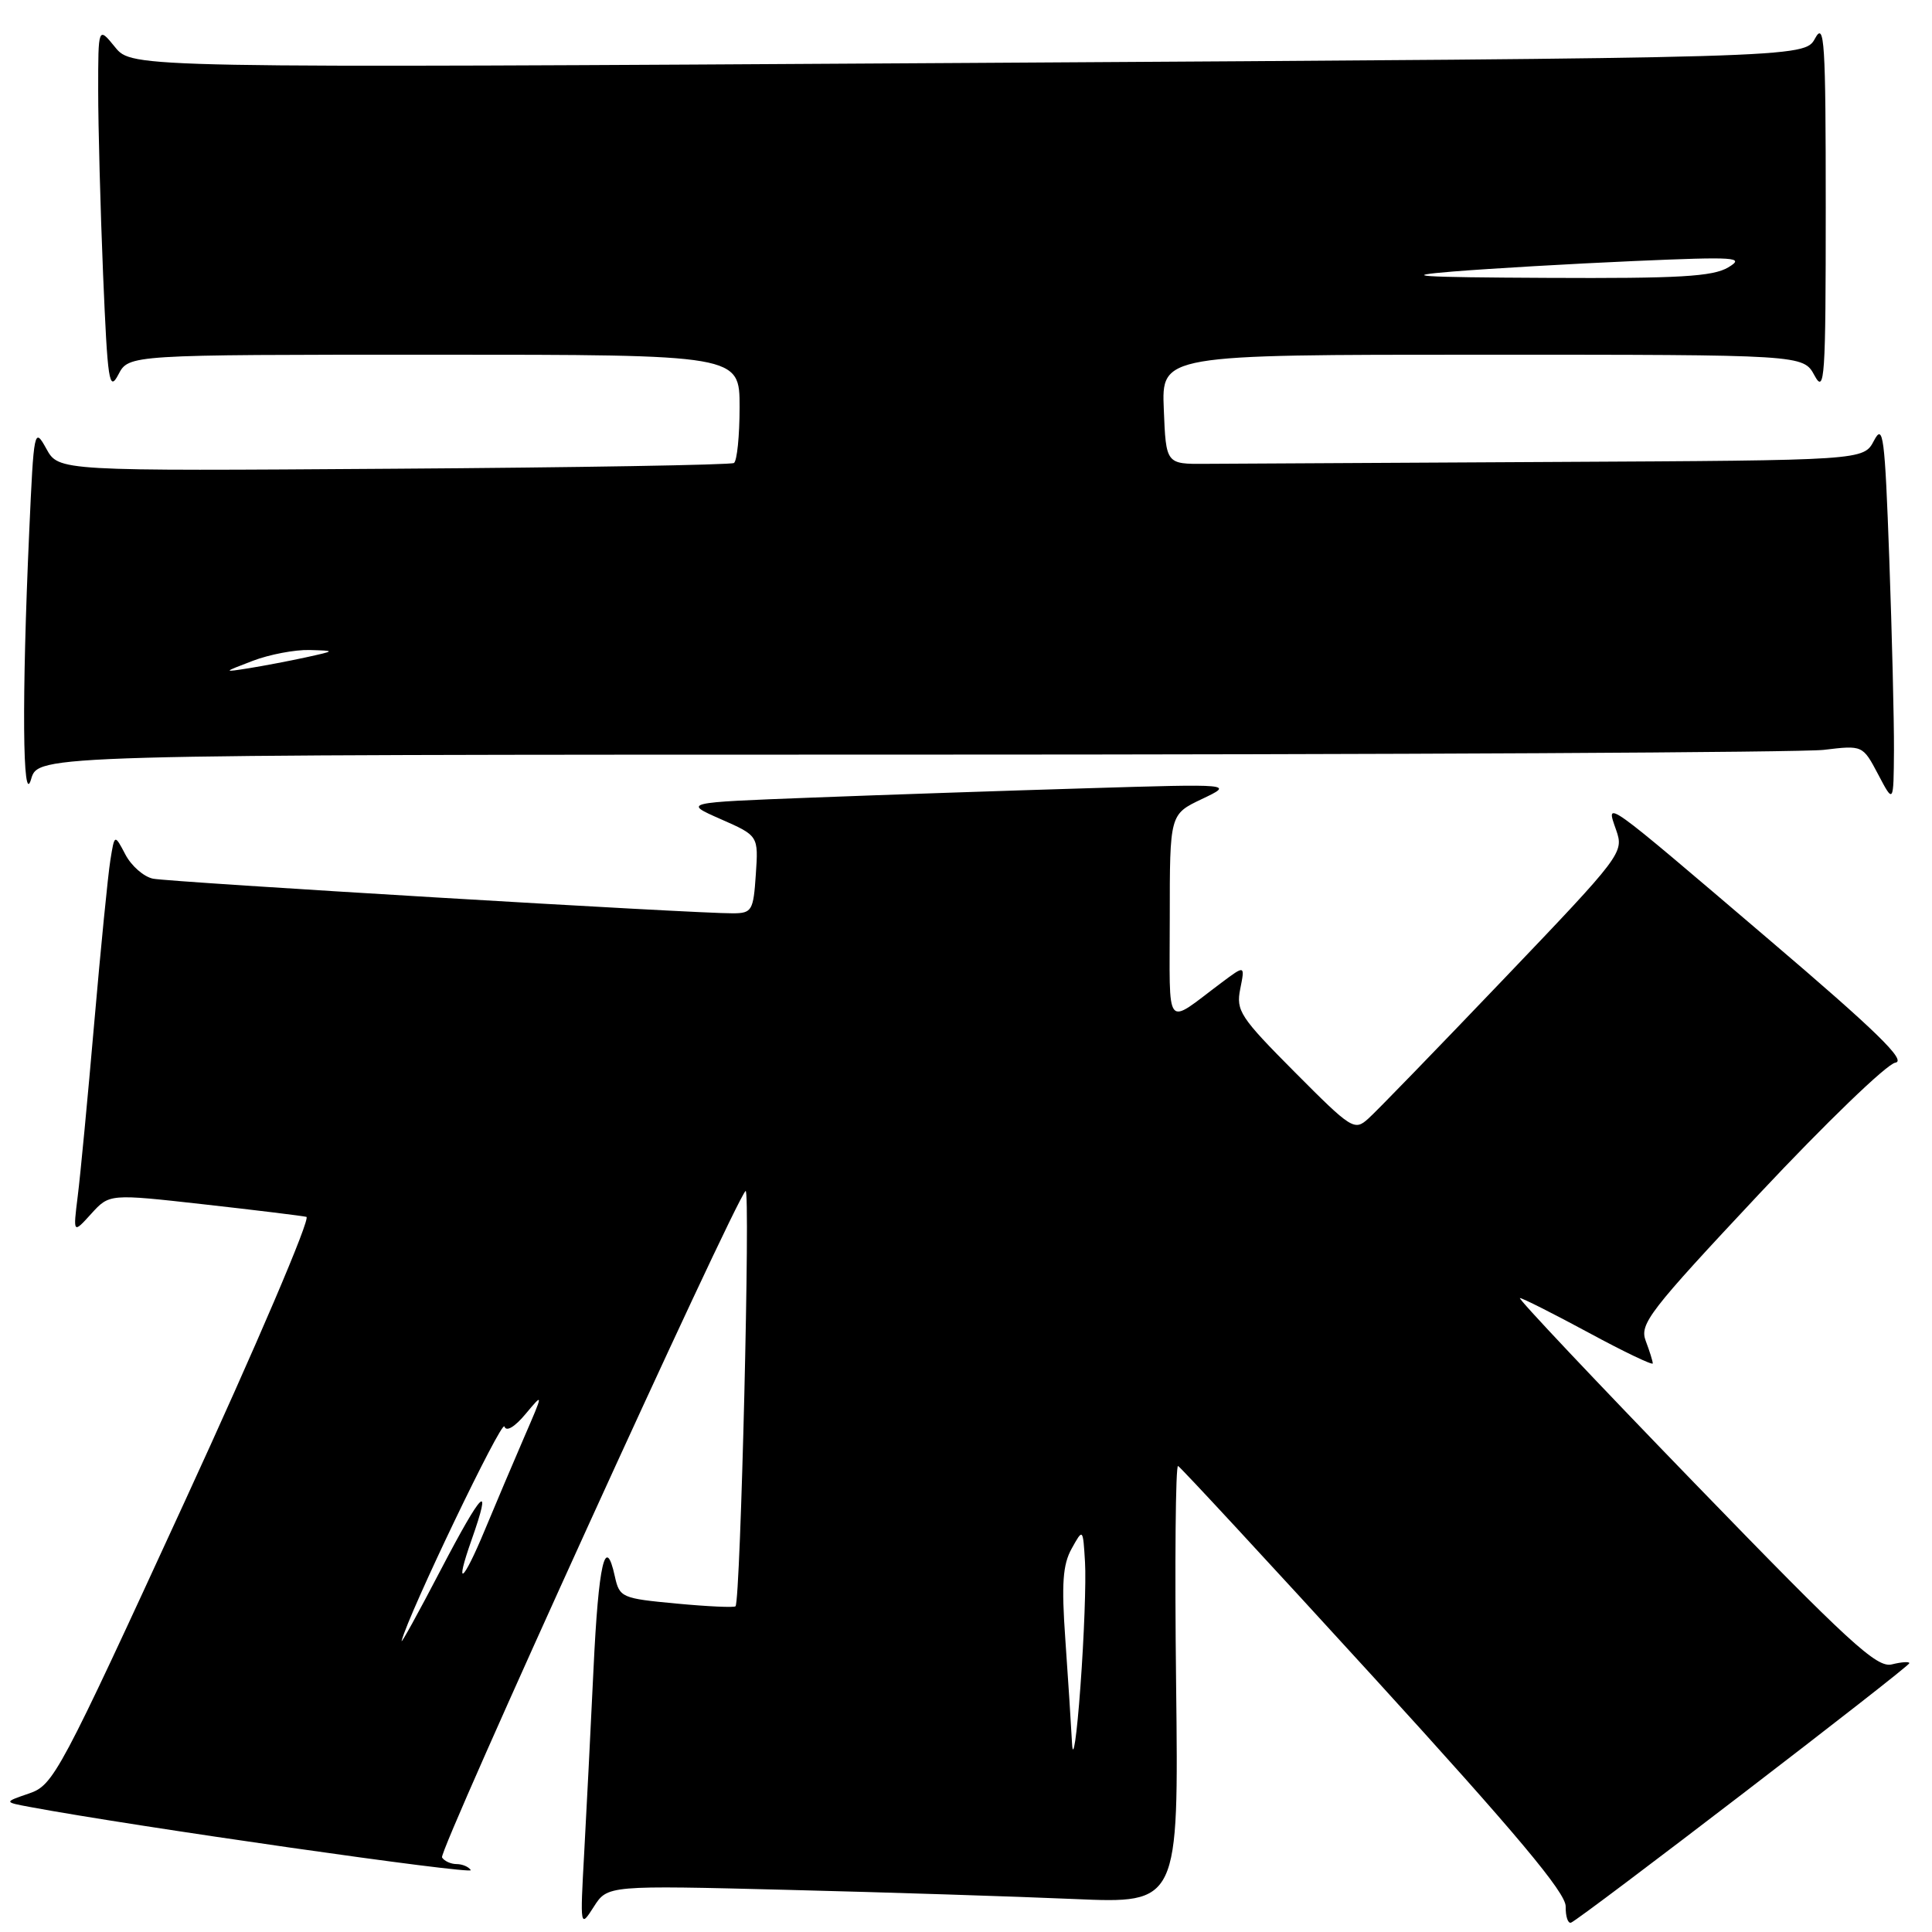 <?xml version="1.0" encoding="UTF-8" standalone="no"?>
<!DOCTYPE svg PUBLIC "-//W3C//DTD SVG 1.1//EN" "http://www.w3.org/Graphics/SVG/1.1/DTD/svg11.dtd" >
<svg xmlns="http://www.w3.org/2000/svg" xmlns:xlink="http://www.w3.org/1999/xlink" version="1.1" viewBox="0 0 256 256">
 <g >
 <path fill="currentColor"
d=" M 104.50 250.42 C 117.70 250.75 134.73 251.30 142.34 251.63 C 156.18 252.23 156.18 252.23 155.84 223.12 C 155.65 207.10 155.77 194.11 156.10 194.25 C 156.42 194.39 168.12 207.03 182.10 222.34 C 200.93 242.98 207.49 250.81 207.46 252.61 C 207.44 253.94 207.76 254.91 208.17 254.76 C 209.32 254.36 253.00 220.86 253.00 220.38 C 253.00 220.15 251.96 220.22 250.68 220.54 C 248.69 221.04 245.06 217.71 224.57 196.56 C 211.48 183.05 201.05 172.00 201.40 172.00 C 201.74 172.00 205.84 174.07 210.51 176.59 C 215.18 179.12 219.00 180.94 219.00 180.66 C 219.00 180.37 218.58 179.03 218.07 177.68 C 217.22 175.44 218.50 173.78 233.12 158.18 C 241.92 148.80 250.02 140.98 251.14 140.81 C 252.68 140.58 248.65 136.64 234.40 124.50 C 212.20 105.57 212.74 105.96 214.15 109.99 C 215.19 112.98 214.96 113.29 199.22 129.76 C 190.42 138.97 182.37 147.28 181.31 148.22 C 179.47 149.88 179.11 149.65 171.56 142.06 C 164.32 134.78 163.76 133.93 164.34 131.03 C 164.97 127.88 164.97 127.88 161.88 130.19 C 154.23 135.91 155.00 136.87 155.00 121.57 C 155.00 107.90 155.00 107.90 159.25 105.88 C 163.50 103.86 163.50 103.86 144.00 104.45 C 133.28 104.77 116.85 105.33 107.50 105.69 C 90.50 106.34 90.50 106.34 95.50 108.54 C 100.50 110.74 100.50 110.74 100.15 115.87 C 99.83 120.66 99.63 121.00 97.15 121.02 C 92.37 121.07 22.56 116.89 20.28 116.43 C 19.05 116.18 17.41 114.74 16.62 113.24 C 15.18 110.50 15.18 110.50 14.62 114.00 C 14.31 115.93 13.35 125.60 12.49 135.50 C 11.63 145.40 10.65 155.75 10.30 158.49 C 9.68 163.49 9.68 163.49 12.09 160.83 C 14.50 158.18 14.50 158.18 27.00 159.58 C 33.88 160.35 40.00 161.10 40.60 161.24 C 41.21 161.38 33.95 178.38 24.46 199.00 C 7.88 235.07 7.09 236.54 3.86 237.64 C 0.50 238.79 0.50 238.79 4.00 239.44 C 17.60 241.98 62.78 248.45 62.38 247.80 C 62.11 247.36 61.26 247.00 60.50 247.00 C 59.74 247.00 58.87 246.60 58.57 246.12 C 58.07 245.31 97.19 159.42 98.79 157.81 C 99.46 157.14 98.13 212.11 97.46 212.84 C 97.29 213.03 93.76 212.87 89.63 212.48 C 82.37 211.80 82.09 211.68 81.47 208.88 C 80.22 203.17 79.30 207.16 78.64 221.21 C 78.27 229.07 77.71 240.00 77.41 245.50 C 76.86 255.46 76.87 255.49 78.68 252.66 C 80.50 249.81 80.50 249.81 104.50 250.42 Z  M 120.78 99.99 C 184.43 99.99 238.82 99.70 241.66 99.36 C 246.82 98.74 246.82 98.74 248.87 102.62 C 250.91 106.50 250.91 106.50 250.96 99.41 C 250.98 95.51 250.70 84.10 250.34 74.05 C 249.75 57.73 249.53 56.05 248.31 58.39 C 246.94 61.00 246.94 61.00 205.97 61.21 C 183.44 61.33 162.64 61.44 159.75 61.46 C 154.50 61.50 154.50 61.50 154.21 54.25 C 153.91 47.00 153.91 47.00 196.42 47.00 C 238.94 47.00 238.94 47.00 240.43 49.75 C 241.78 52.25 241.92 50.22 241.92 27.50 C 241.92 5.47 241.75 2.81 240.51 5.08 C 239.11 7.67 239.11 7.67 128.30 8.34 C 17.50 9.01 17.50 9.01 15.25 6.25 C 13.01 3.50 13.01 3.50 13.01 12.00 C 13.01 16.68 13.30 27.64 13.66 36.37 C 14.26 50.63 14.46 51.97 15.69 49.62 C 17.06 47.00 17.06 47.00 57.53 47.00 C 98.00 47.00 98.00 47.00 98.00 53.94 C 98.00 57.76 97.66 61.09 97.25 61.35 C 96.83 61.60 76.53 61.95 52.13 62.11 C 7.77 62.42 7.77 62.42 6.14 59.46 C 4.54 56.57 4.48 56.85 3.87 70.50 C 2.88 92.52 2.99 107.14 4.12 103.25 C 5.06 100.00 5.06 100.00 120.78 99.99 Z  M 142.05 231.00 C 141.92 228.53 141.52 222.31 141.16 217.20 C 140.64 209.86 140.82 207.32 142.00 205.20 C 143.50 202.50 143.50 202.50 143.77 207.00 C 143.92 209.47 143.65 216.90 143.16 223.50 C 142.68 230.10 142.18 233.47 142.05 231.00 Z  M 53.22 217.41 C 54.17 213.74 66.51 188.02 66.84 189.02 C 67.08 189.75 68.20 189.09 69.64 187.36 C 72.03 184.50 72.03 184.50 69.43 190.50 C 68.00 193.80 65.67 199.31 64.24 202.74 C 61.33 209.75 60.17 210.60 62.49 204.03 C 65.28 196.12 63.93 197.43 58.41 208.00 C 55.40 213.78 53.06 218.01 53.22 217.41 Z  M 33.50 87.56 C 35.70 86.72 39.08 86.08 41.00 86.13 C 44.50 86.23 44.50 86.23 40.50 87.11 C 38.30 87.59 34.92 88.23 33.00 88.54 C 29.50 89.09 29.50 89.09 33.50 87.56 Z  M 192.50 35.98 C 197.45 35.58 208.25 34.95 216.50 34.59 C 230.08 34.00 231.26 34.08 229.00 35.43 C 226.97 36.65 222.44 36.91 205.00 36.82 C 187.77 36.74 185.29 36.57 192.50 35.98 Z "/>
</g>
</svg>